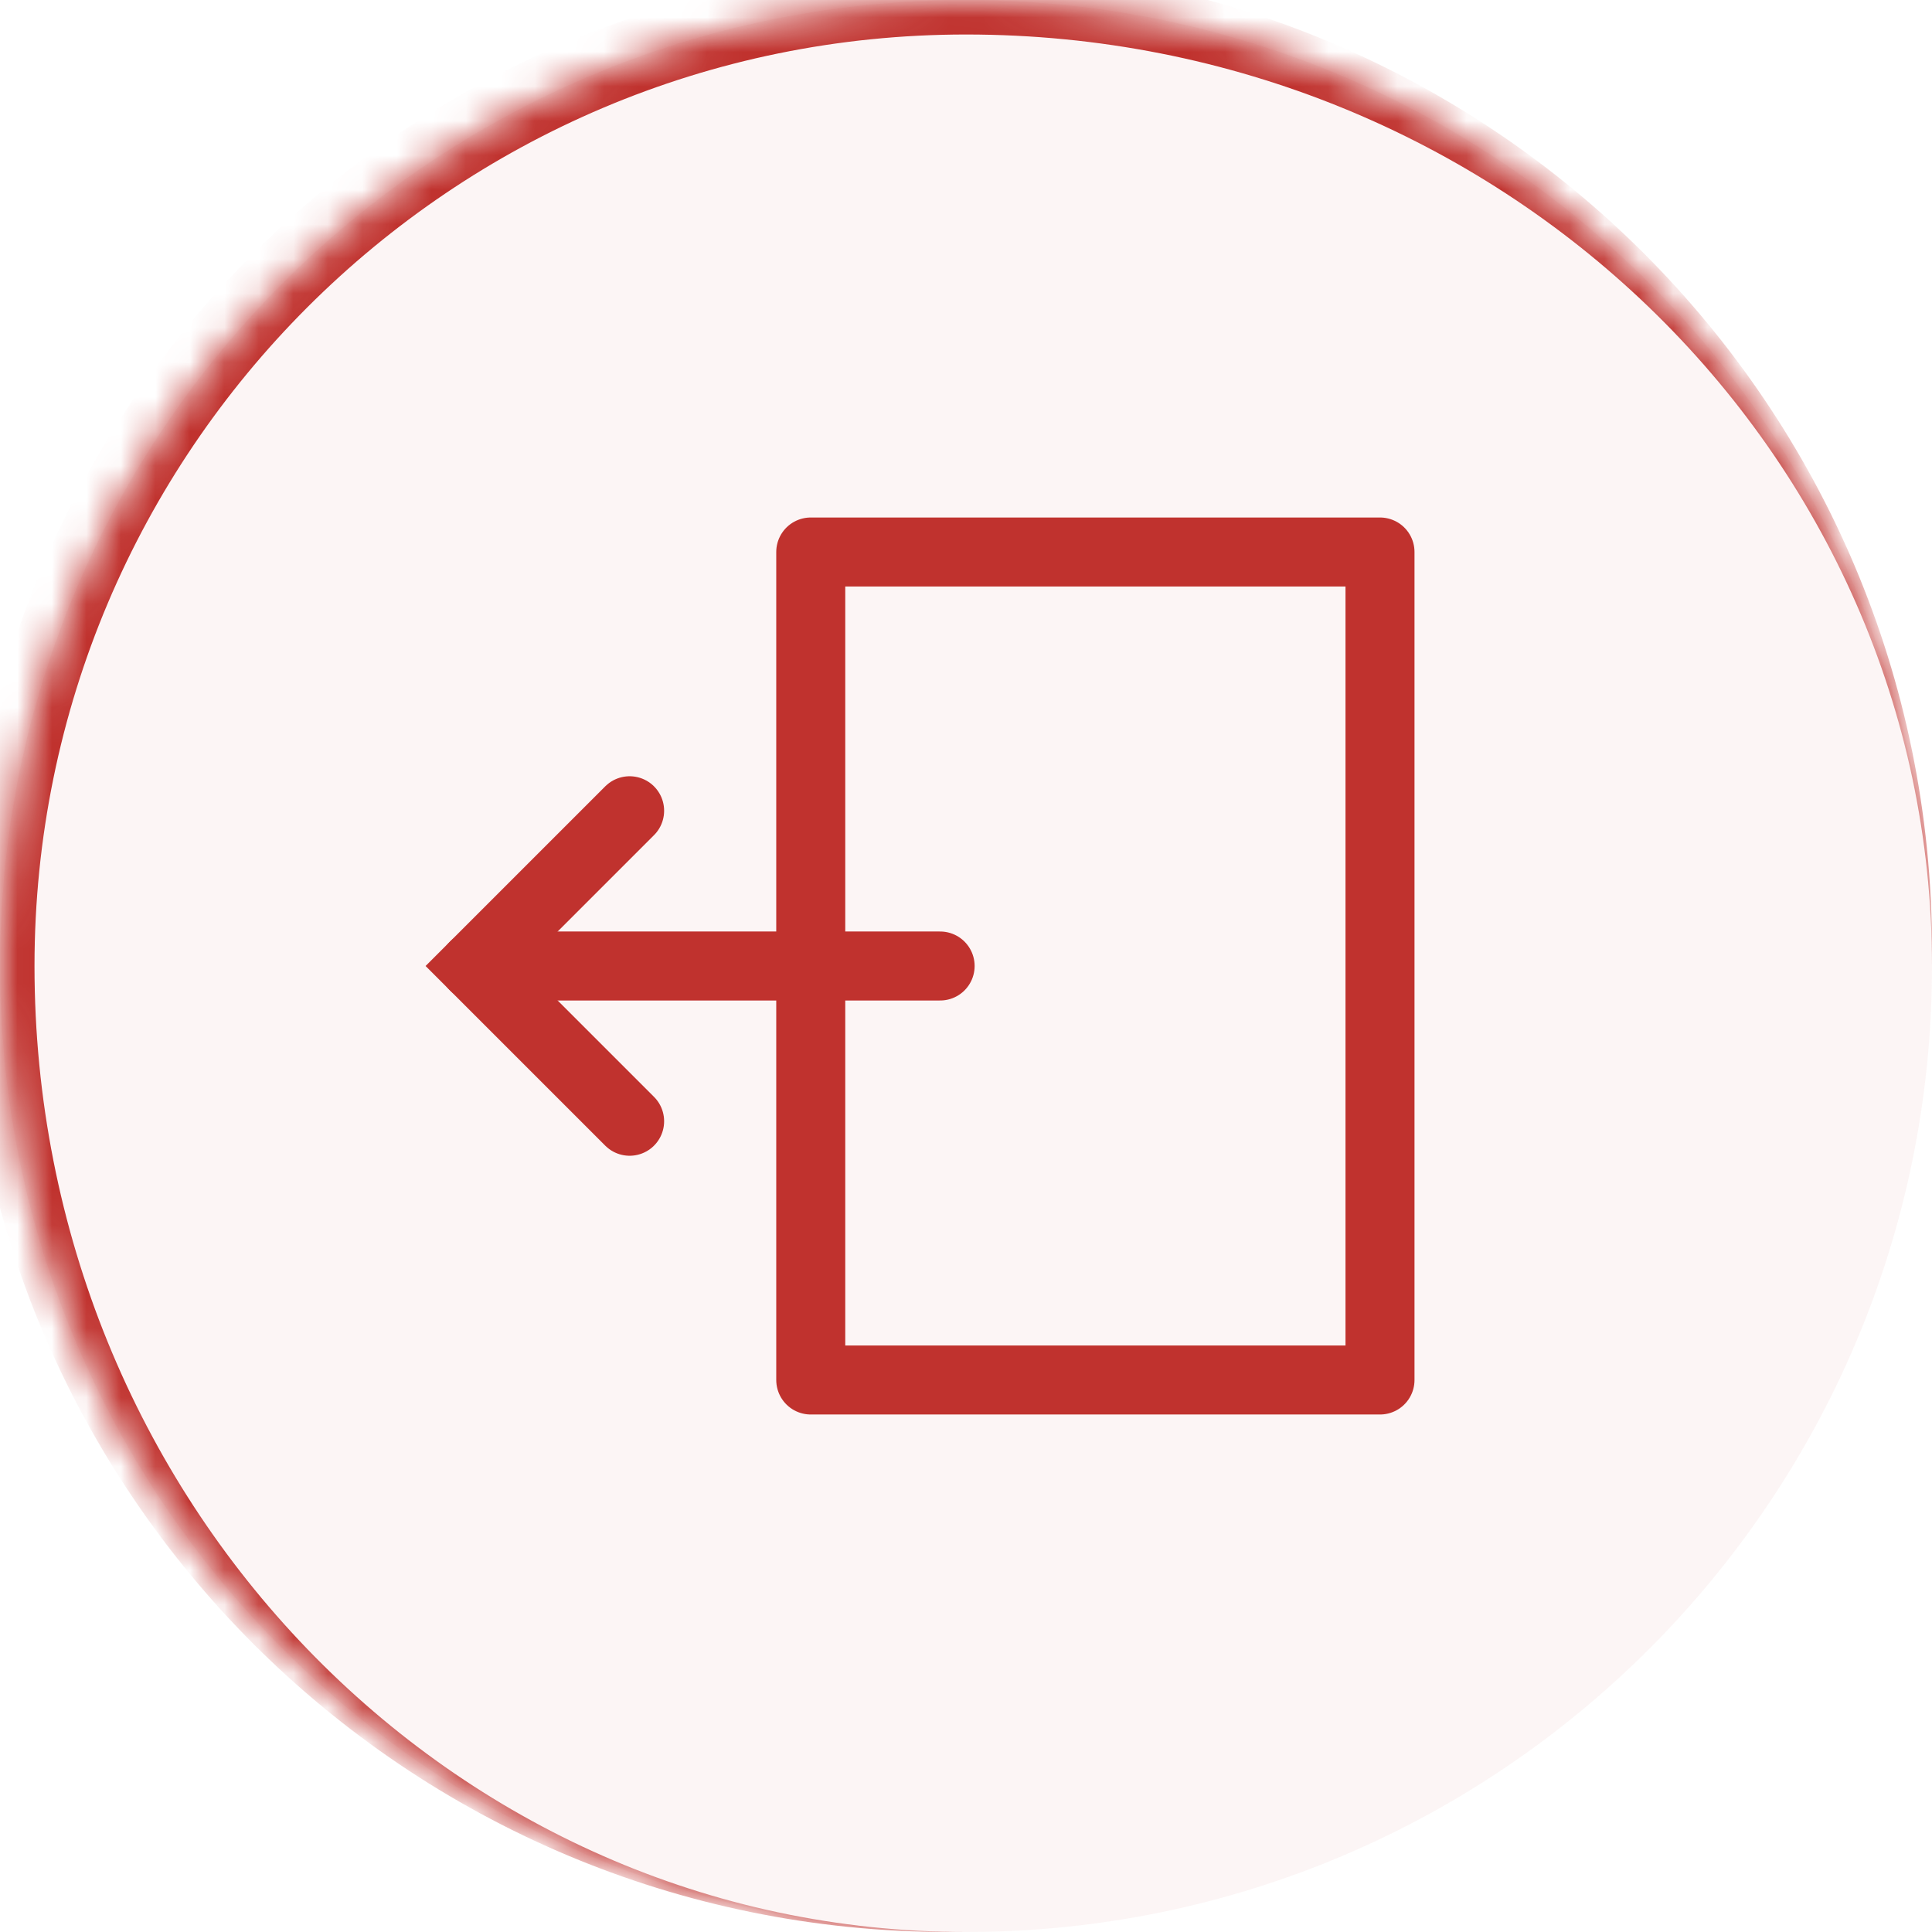 <svg width="56" height="56" viewBox="0 0 56 56" fill="none" xmlns="http://www.w3.org/2000/svg">
<mask id="path-1-inside-1_0_10142" fill="white">
<path d="M0 28C0 12.536 12.536 0 28 0V0C43.464 0 56 12.536 56 28V28C56 43.464 43.464 56 28 56V56C12.536 56 0 43.464 0 28V28Z"/>
</mask>
<path d="M0 28C0 12.536 12.536 0 28 0V0C43.464 0 56 12.536 56 28V28C56 43.464 43.464 56 28 56V56C12.536 56 0 43.464 0 28V28Z" fill="#C0322E" fill-opacity="0.05"/>
<path fill-rule="evenodd" clip-rule="evenodd" d="M23.5 16V40H40L40 16L23.5 16Z" stroke="#C0322E" stroke-width="2" stroke-linecap="round" stroke-linejoin="round"/>
<path d="M27.25 28H13.75" stroke="#C0322E" stroke-width="2" stroke-linecap="round"/>
<path d="M18.25 32.5L13.75 28L18.25 23.5" stroke="#C0322E" stroke-width="2" stroke-linecap="round"/>
<path d="M-1 27.5C-1 11.76 11.76 -1 27.5 -1C43.24 -1 56 11.76 56 27.5V28C56 13.088 43.464 1 28 1C13.088 1 1 13.088 1 28L-1 27.5ZM56 56H0H56ZM27.5 56C11.76 56 -1 43.24 -1 27.5C-1 11.76 11.76 -1 27.5 -1L28 1C13.088 1 1 13.088 1 28C1 43.464 13.088 56 28 56H27.5ZM56 0V56V0Z" fill="#C0322E" mask="url(#path-1-inside-1_0_10142)"/>
</svg>
